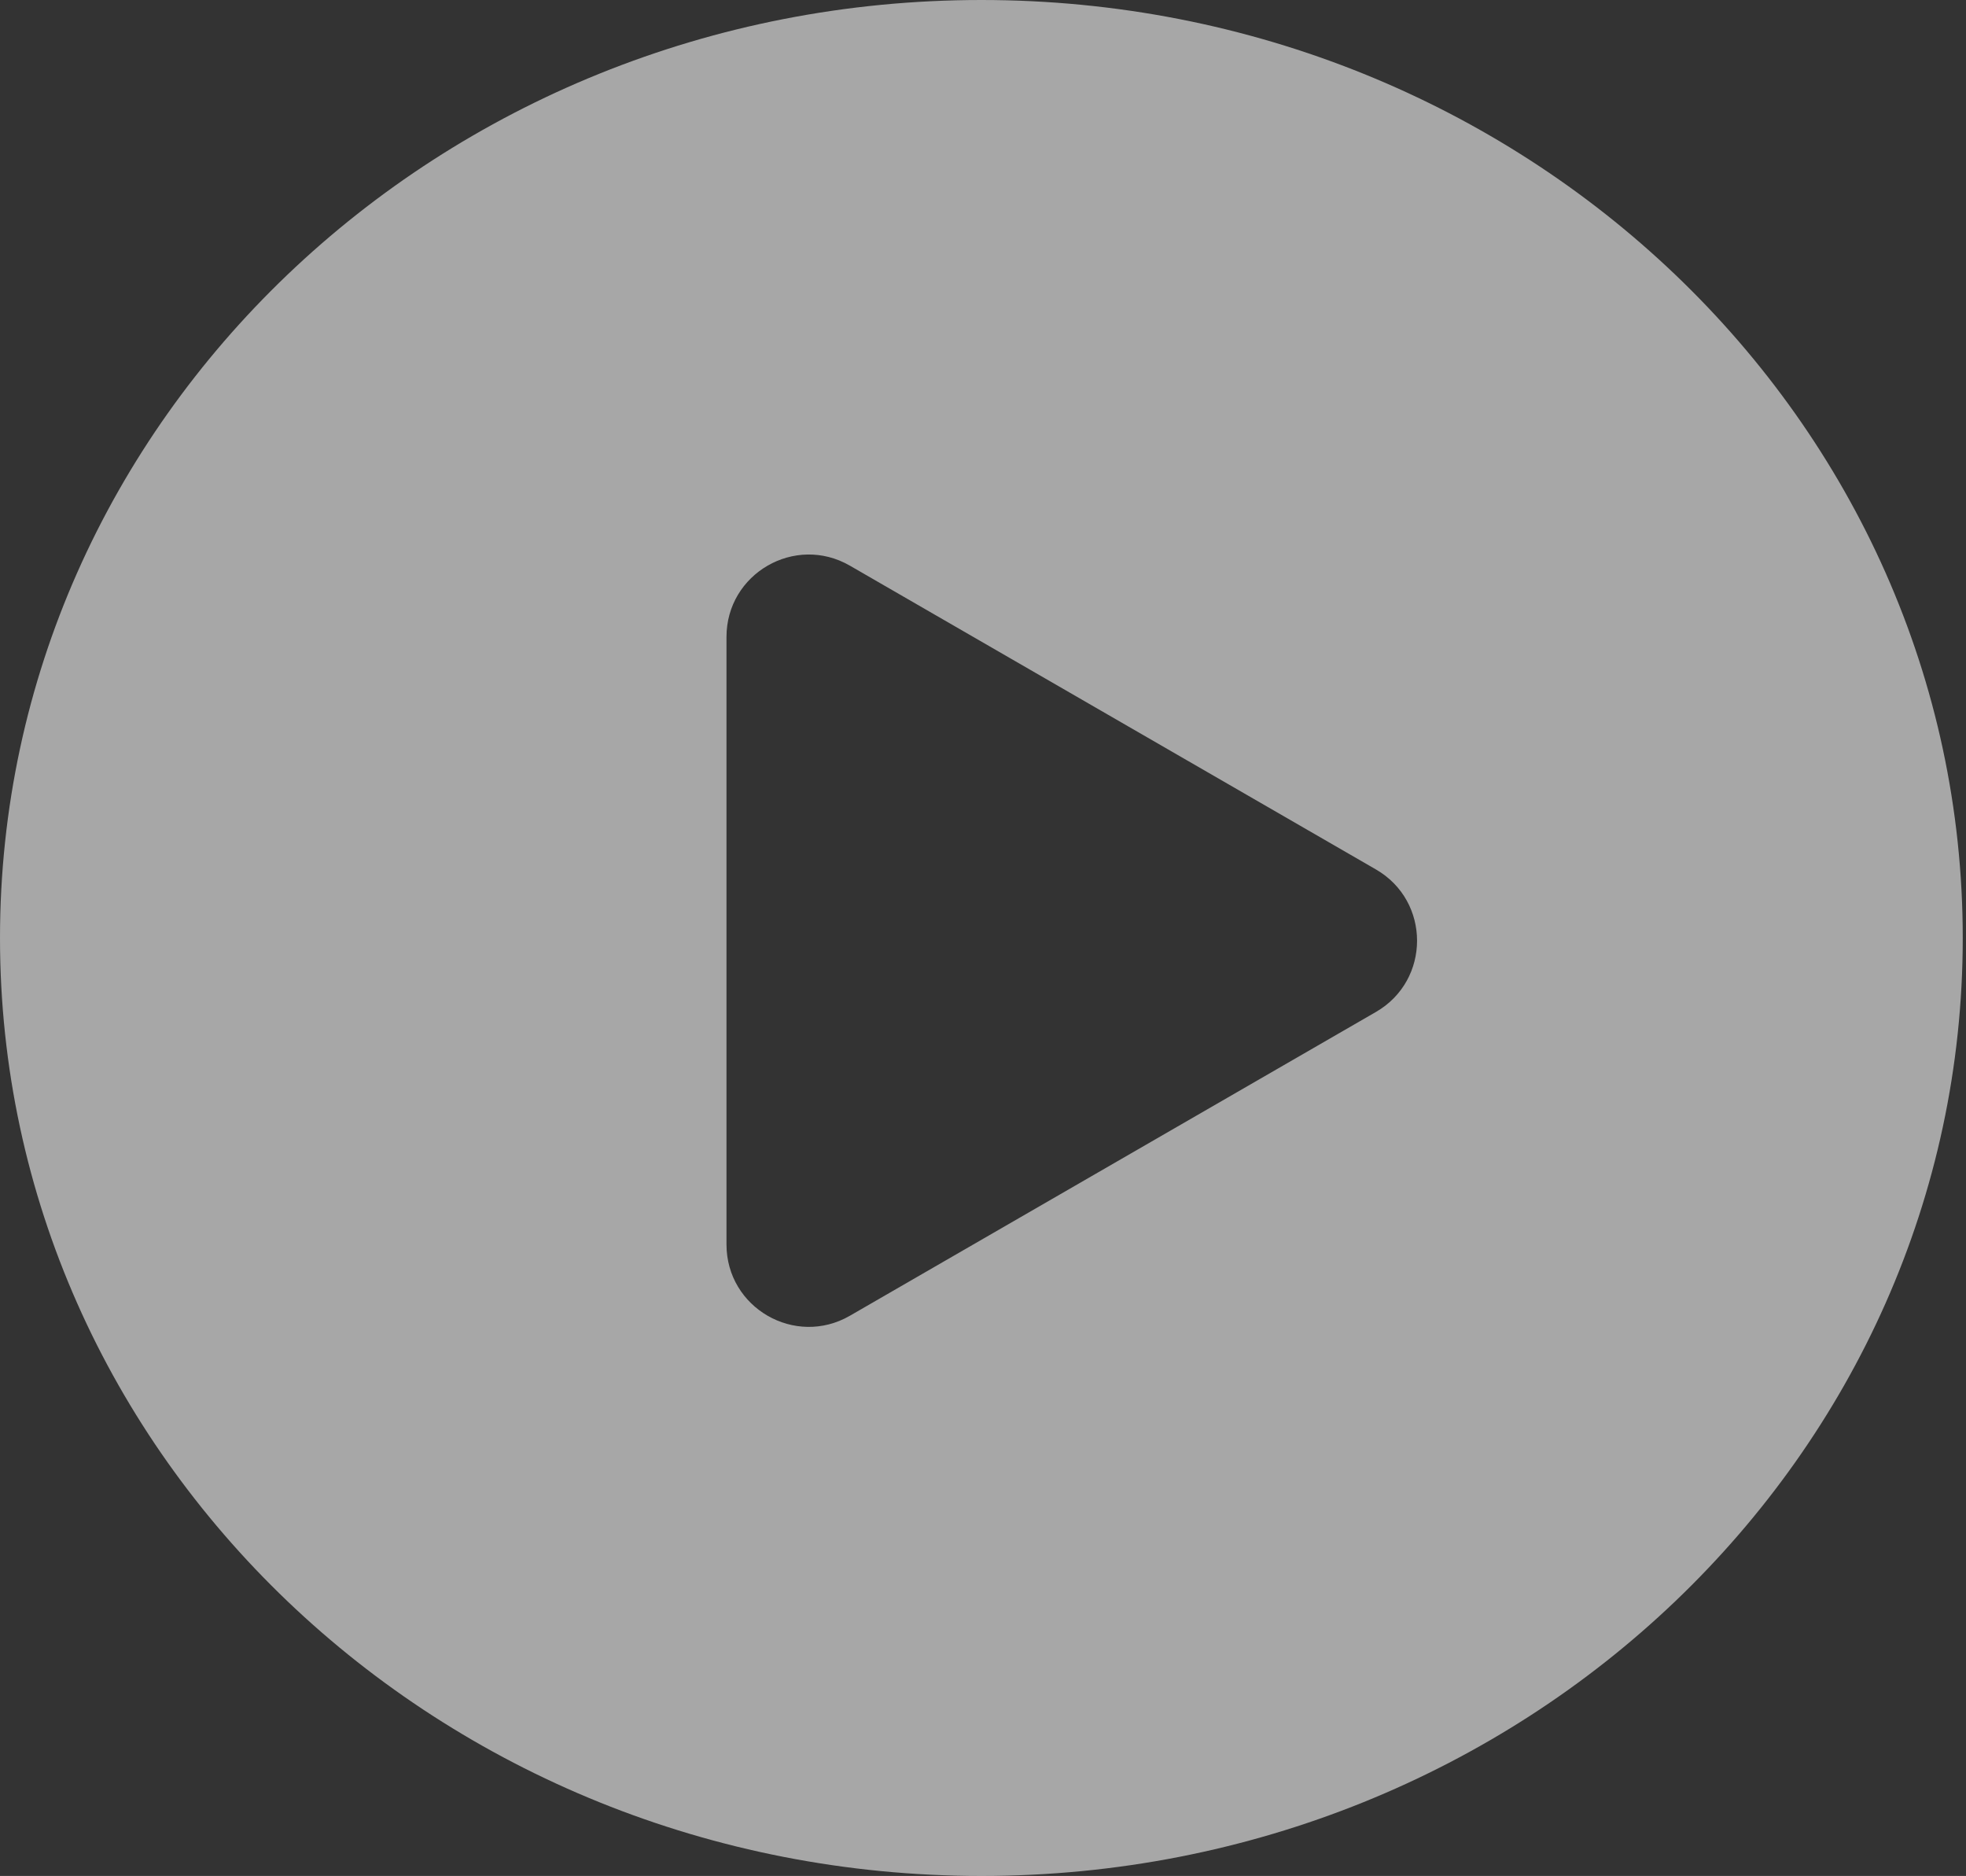 <svg width="239" height="228" viewBox="0 0 239 228" fill="none" xmlns="http://www.w3.org/2000/svg">
<rect x="0" y="0" width="239" height="228" fill="#333333" stroke="none"/>
<path fill-rule="evenodd" clip-rule="evenodd" d="M119.302 228C185.191 228 238.605 176.96 238.605 114C238.605 51.039 185.191 0 119.302 0C53.413 0 0 51.039 0 114C0 176.96 53.413 228 119.302 228ZM167.267 122.992C173.934 119.143 173.934 109.52 167.267 105.671L103.317 68.749C96.65 64.9 88.317 69.712 88.317 77.409V151.253C88.317 158.951 96.65 163.763 103.317 159.914L167.267 122.992Z" fill="white" fill-opacity="0.57"/>
</svg>

